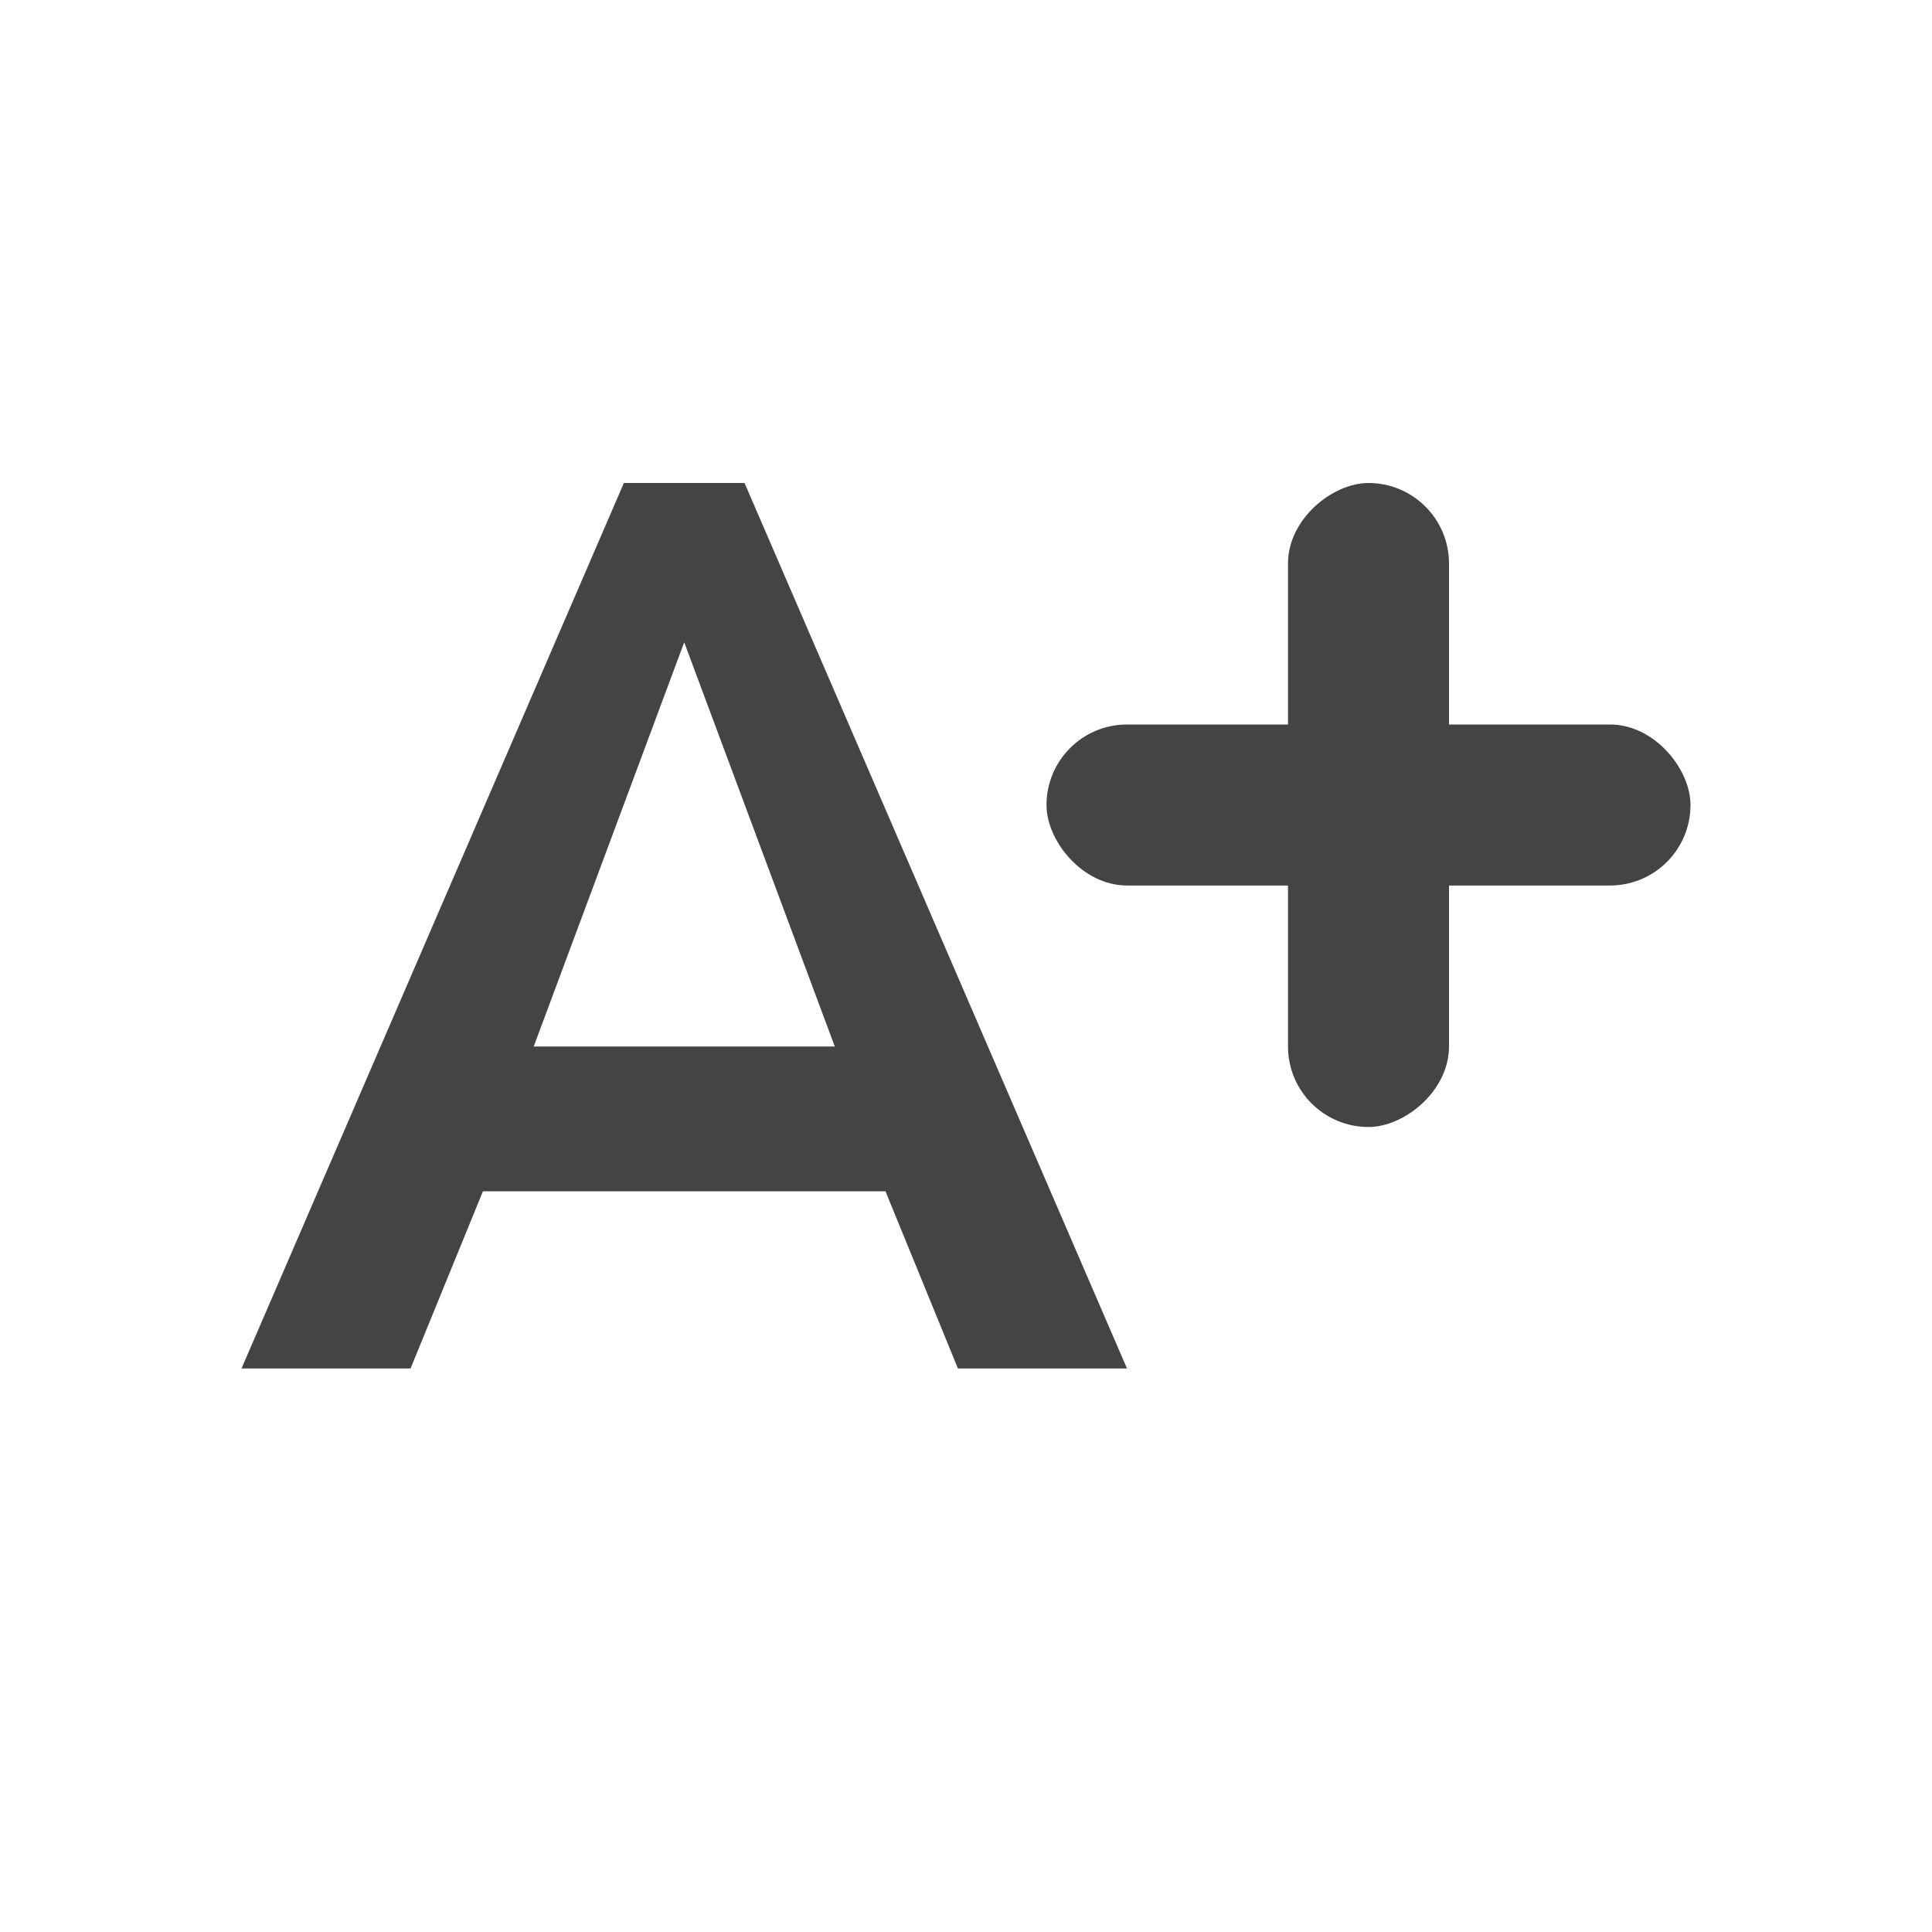 <svg xmlns="http://www.w3.org/2000/svg" xmlns:xlink="http://www.w3.org/1999/xlink" width="24" height="24" viewBox="0 0 24 24">
    <defs>
        <rect id="a" width="8" height="2" y="3" rx="1"/>
    </defs>
    <g fill="none" fill-rule="evenodd">
        <path fill="#444" d="M9.249 6L14 17h-2.1l-.9-2.201H5.999L5.1 17H3L7.75 6h1.499zm-.75 1.98L6.63 13h3.74L8.5 7.98z"/>
        <g transform="translate(13 6)">
            <rect width="8" height="2" y="3" fill="#444" rx="1"/>
            <use fill="#444" transform="rotate(90 4 4)" xlink:href="#a"/>
        </g>
    </g>
</svg>

